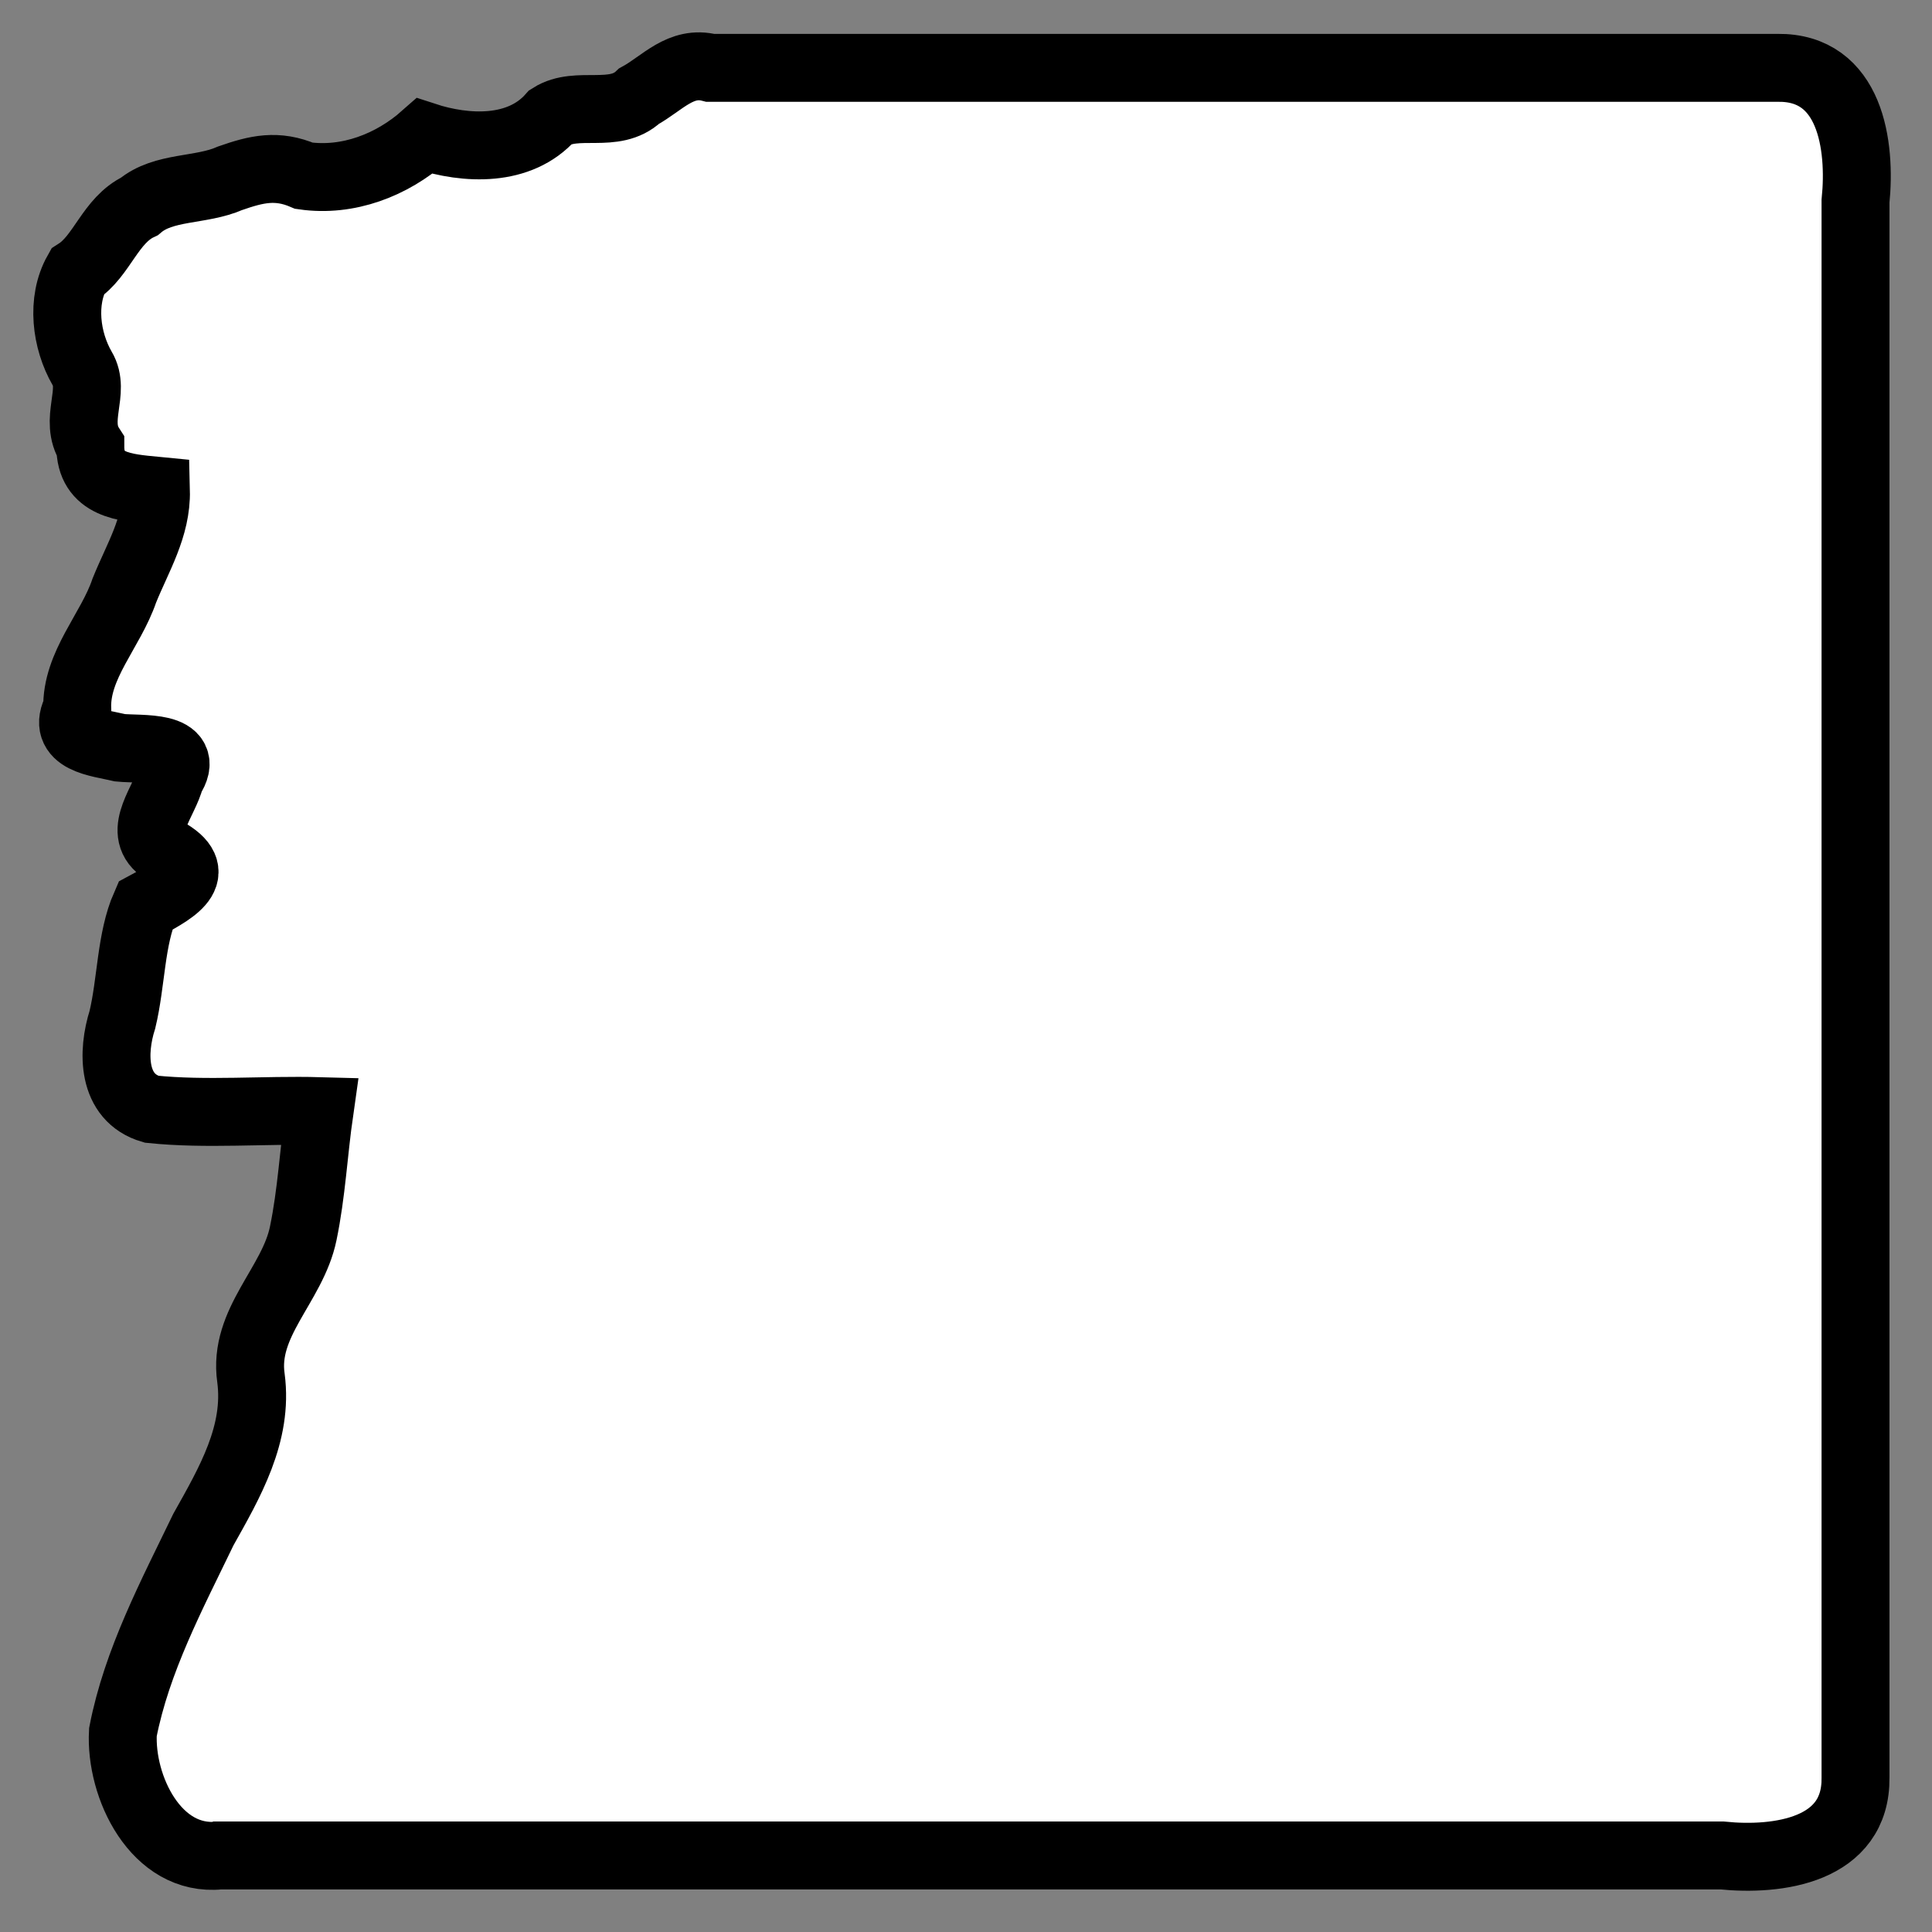 <?xml version="1.0" encoding="UTF-8" standalone="no"?>
<!-- Generator: Adobe Illustrator 12.0.0, SVG Export Plug-In . SVG Version: 6.00 Build 51448)  -->

<svg
   xmlns:dc="http://purl.org/dc/elements/1.1/"
   xmlns:cc="http://creativecommons.org/ns#"
   xmlns:rdf="http://www.w3.org/1999/02/22-rdf-syntax-ns#"
   xmlns:svg="http://www.w3.org/2000/svg"
   xmlns="http://www.w3.org/2000/svg"
   xmlns:sodipodi="http://sodipodi.sourceforge.net/DTD/sodipodi-0.dtd"
   xmlns:inkscape="http://www.inkscape.org/namespaces/inkscape"
   id="Layer_1"
   xml:space="preserve"
   overflow="visible"
   height="22.3"
   viewBox="0 0 22.3 22.3"
   width="22.3"
   version="1.1"
   enable-background="new 0 0 600 600"
   inkscape:version="0.48.3.1 r9886"
   sodipodi:docname="shield_hwy_nh2.svg"><rect x="0" y="0" width="22.3" height="22.3" fill="#808080" stroke="none"/><defs
   id="defs28836" /><sodipodi:namedview
   pagecolor="#ffffff"
   bordercolor="#666666"
   borderopacity="1"
   objecttolerance="10"
   gridtolerance="10"
   guidetolerance="10"
   inkscape:pageopacity="0"
   inkscape:pageshadow="2"
   inkscape:window-width="1294"
   inkscape:window-height="1390"
   id="namedview28834"
   showgrid="false"
   inkscape:zoom="28.301756"
   inkscape:cx="11.369968"
   inkscape:cy="11.208542"
   inkscape:window-x="92"
   inkscape:window-y="61"
   inkscape:window-maximized="0"
   inkscape:current-layer="g6453" />
<g
   id="g6453"
   transform="scale(.037)">
	
	<path
   id="path6461"
   d="m 68.572,578.829 c -19.879,2.08 -31.156,-21.374 -30.227,-38.472 4.333,-22.311 15.301,-42.866 25.11,-63.208 8.158,-14.557 17.141,-29.869 14.834,-47.255 -2.508,-17.321 12.992,-29.037 16.306,-45.113 2.608,-12.547 3.246,-25.462 5.063,-38.156 -17.392,-0.473 -35.327,1.171 -52.388,-0.593 -12.427,-3.608 -12.312,-17.821 -9.071,-27.994 2.779,-11.563 2.568,-25.082 7.132,-35.476 10.024,-5.325 19.076,-10.719 5.008,-17.779 -7.642,-5.595 1.153,-15.007 2.775,-22.065 6.898,-10.433 -9.347,-8.814 -15.63,-9.445 -6.68,-1.59 -18.675,-2.457 -13.395,-12.196 -0.397,-13.633 10.439,-24.311 14.693,-36.843 4.11,-10.207 10.153,-19.787 9.866,-31.168 -9.74,-0.948 -20.492,-1.59 -20.472,-13.889 -5.315,-8.239 1.802,-17.013 -2.542,-24.238 -5.07,-8.776 -6.591,-21.085 -1.547,-30.055 7.747,-4.965 10.321,-16.214 19.396,-20.489 7.598,-6.411 19.167,-4.741 28.359,-8.807 8.223,-2.872 14.566,-4.383 23.007,-0.762 13.71,1.962 27.392,-3.315 37.613,-12.365 13.009,4.264 29.657,4.982 39.422,-6.053 8.208,-5.185 19.732,0.905 27.468,-6.411 7.3,-4.003 13.009,-11.227 22.265,-8.834 h 332.934 c 22.757,-0.293 26.069,24.194 24.289,41.639 V 554.538 c 0.293,22.757 -24.194,26.069 -41.639,24.289 H 68.576 z"
   style="fill:#ffffff;fill-rule:evenodd;stroke:#000000;stroke-width:21.188;stroke-miterlimit:4;stroke-opacity:1;stroke-dasharray:none"
   inkscape:connector-curvature="0" />
</g>
</svg>